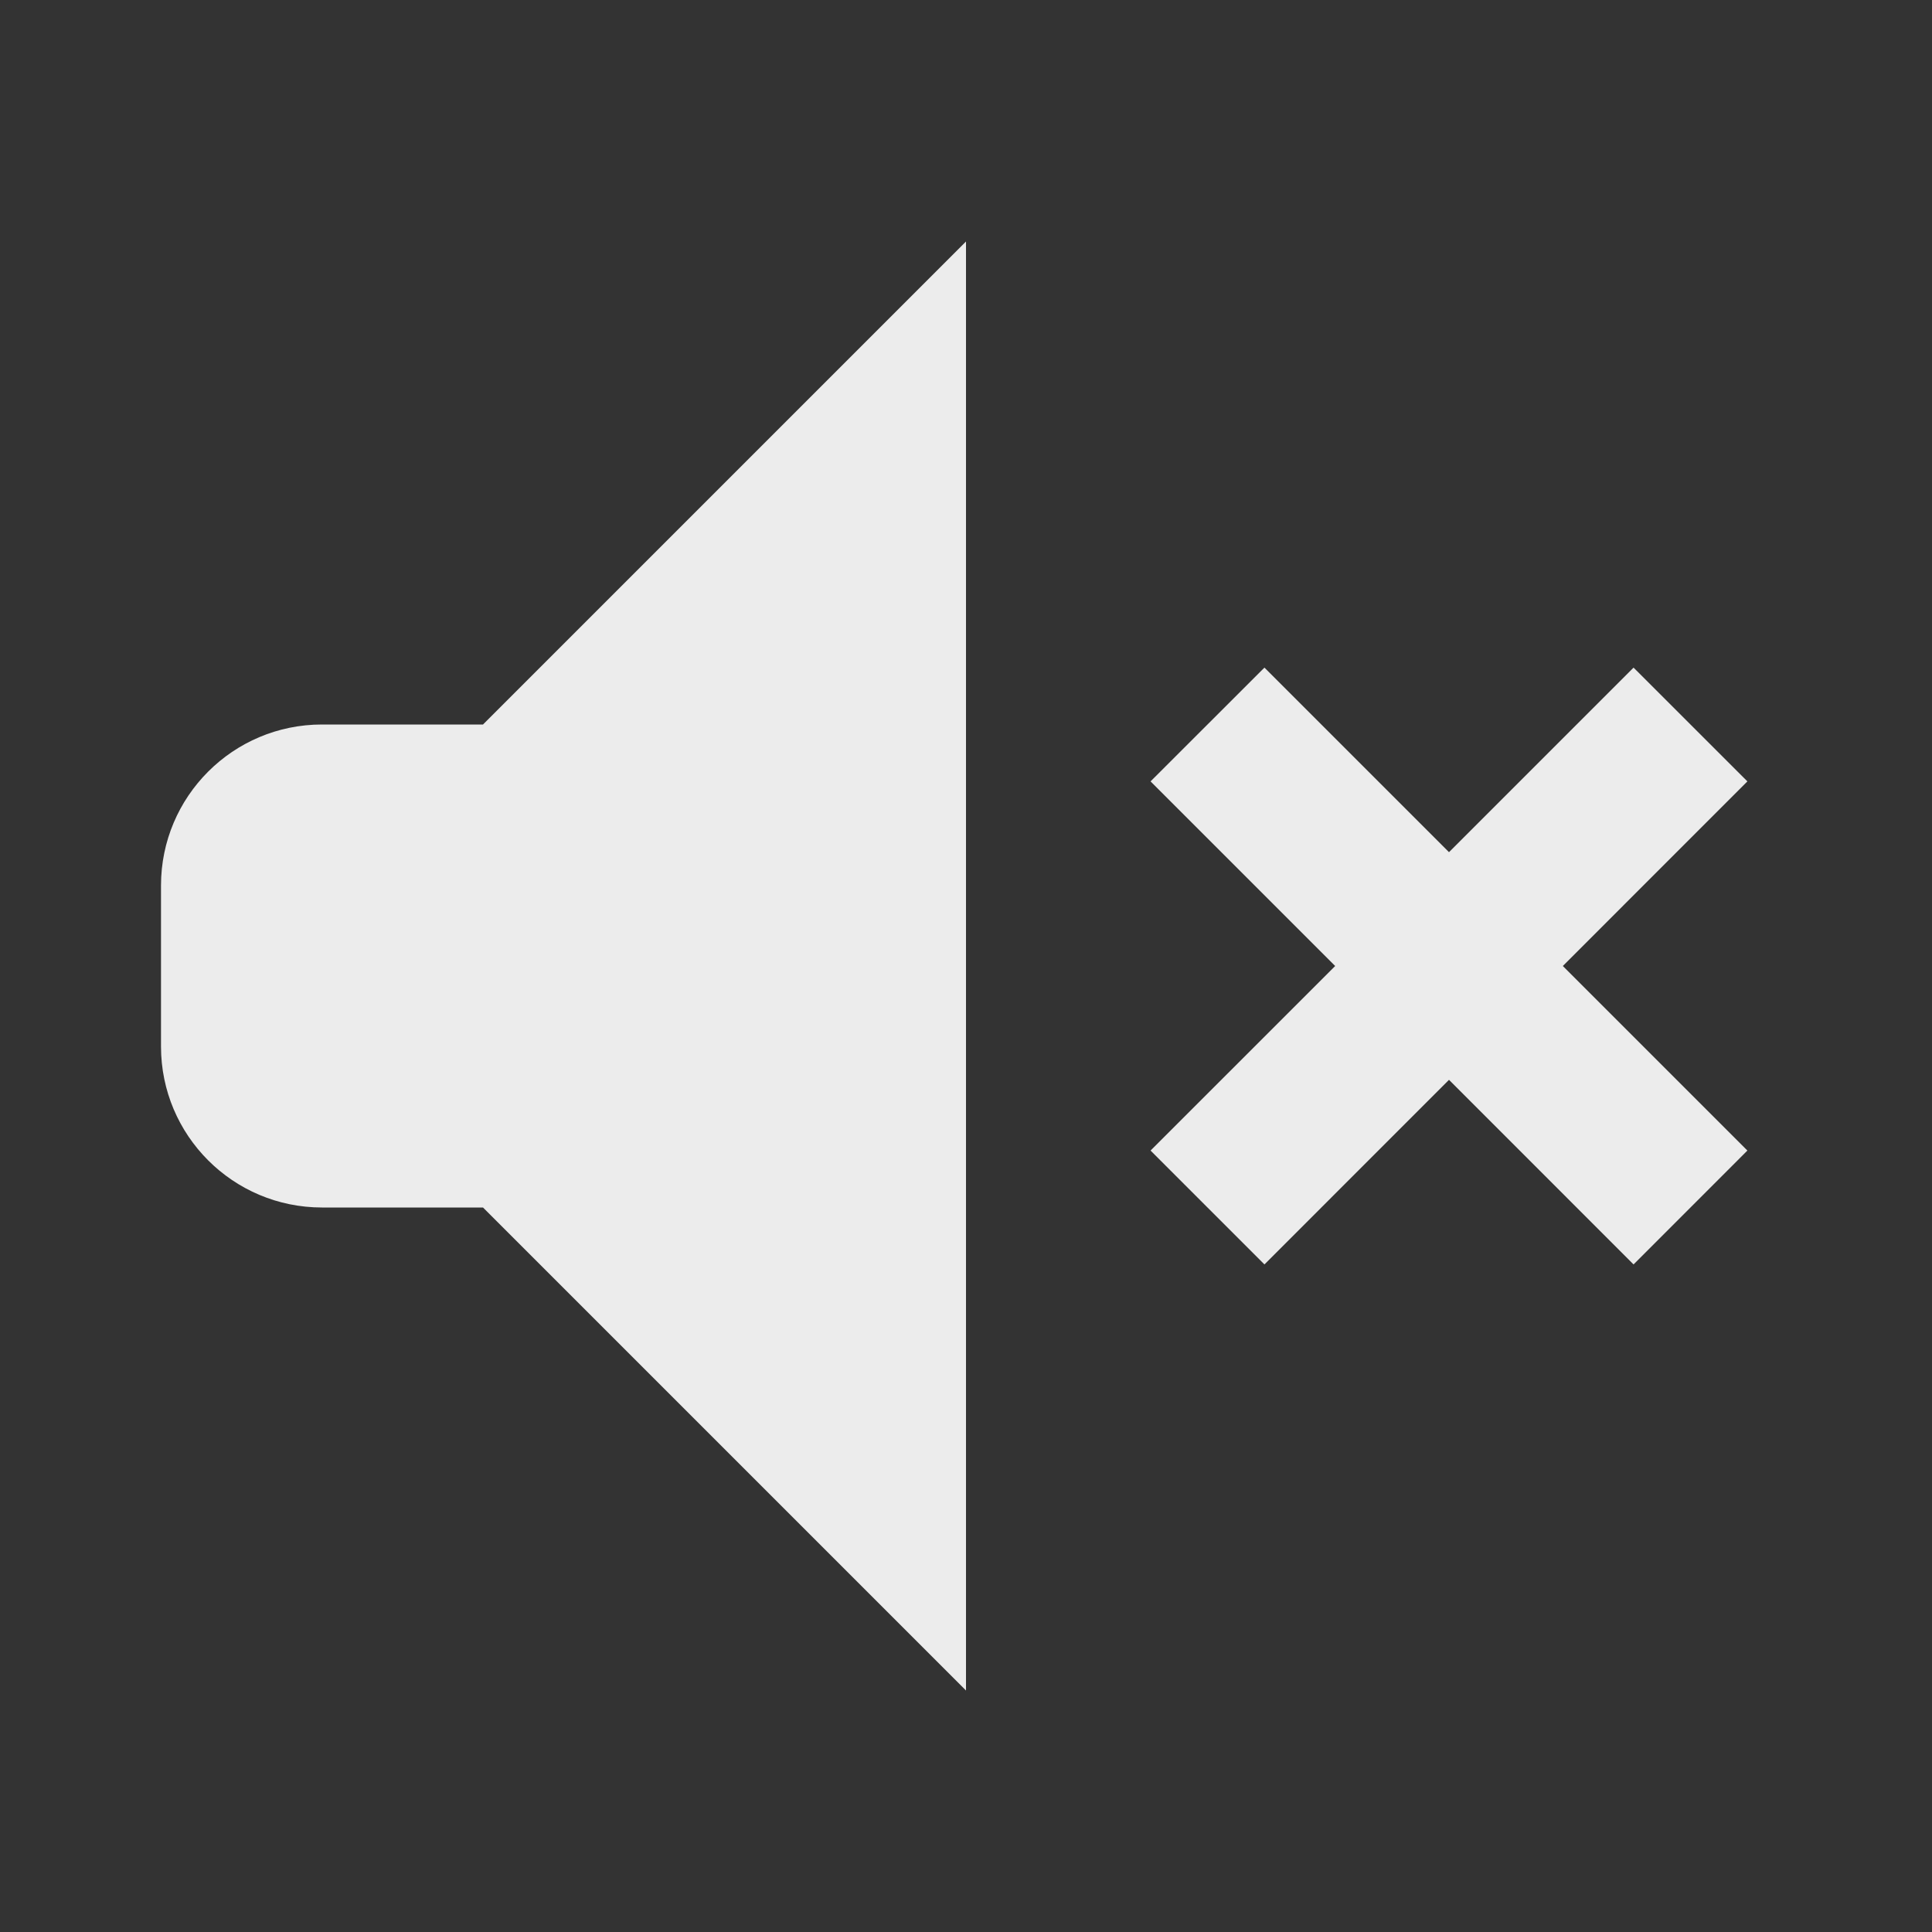 <svg width="36" height="36" viewBox="0 0 36 36" fill="none" xmlns="http://www.w3.org/2000/svg">
<rect x="0" y="0" width="36" height="36" fill="#333333" stroke="none"/>
<path d="M18 4.5L9 13.5H6C4.343 13.5 3 14.842 3 16.5V19.5C3 21.157 4.343 22.5 6 22.5H9L18 31.5V4.5ZM23.561 12.44L21.439 14.56L24.879 18L21.439 21.439L23.561 23.561L27 20.121L30.439 23.561L32.56 21.439L29.121 18L32.56 14.56L30.439 12.44L27 15.879L23.561 12.44Z" fill="#ECECEC"/>
</svg>
